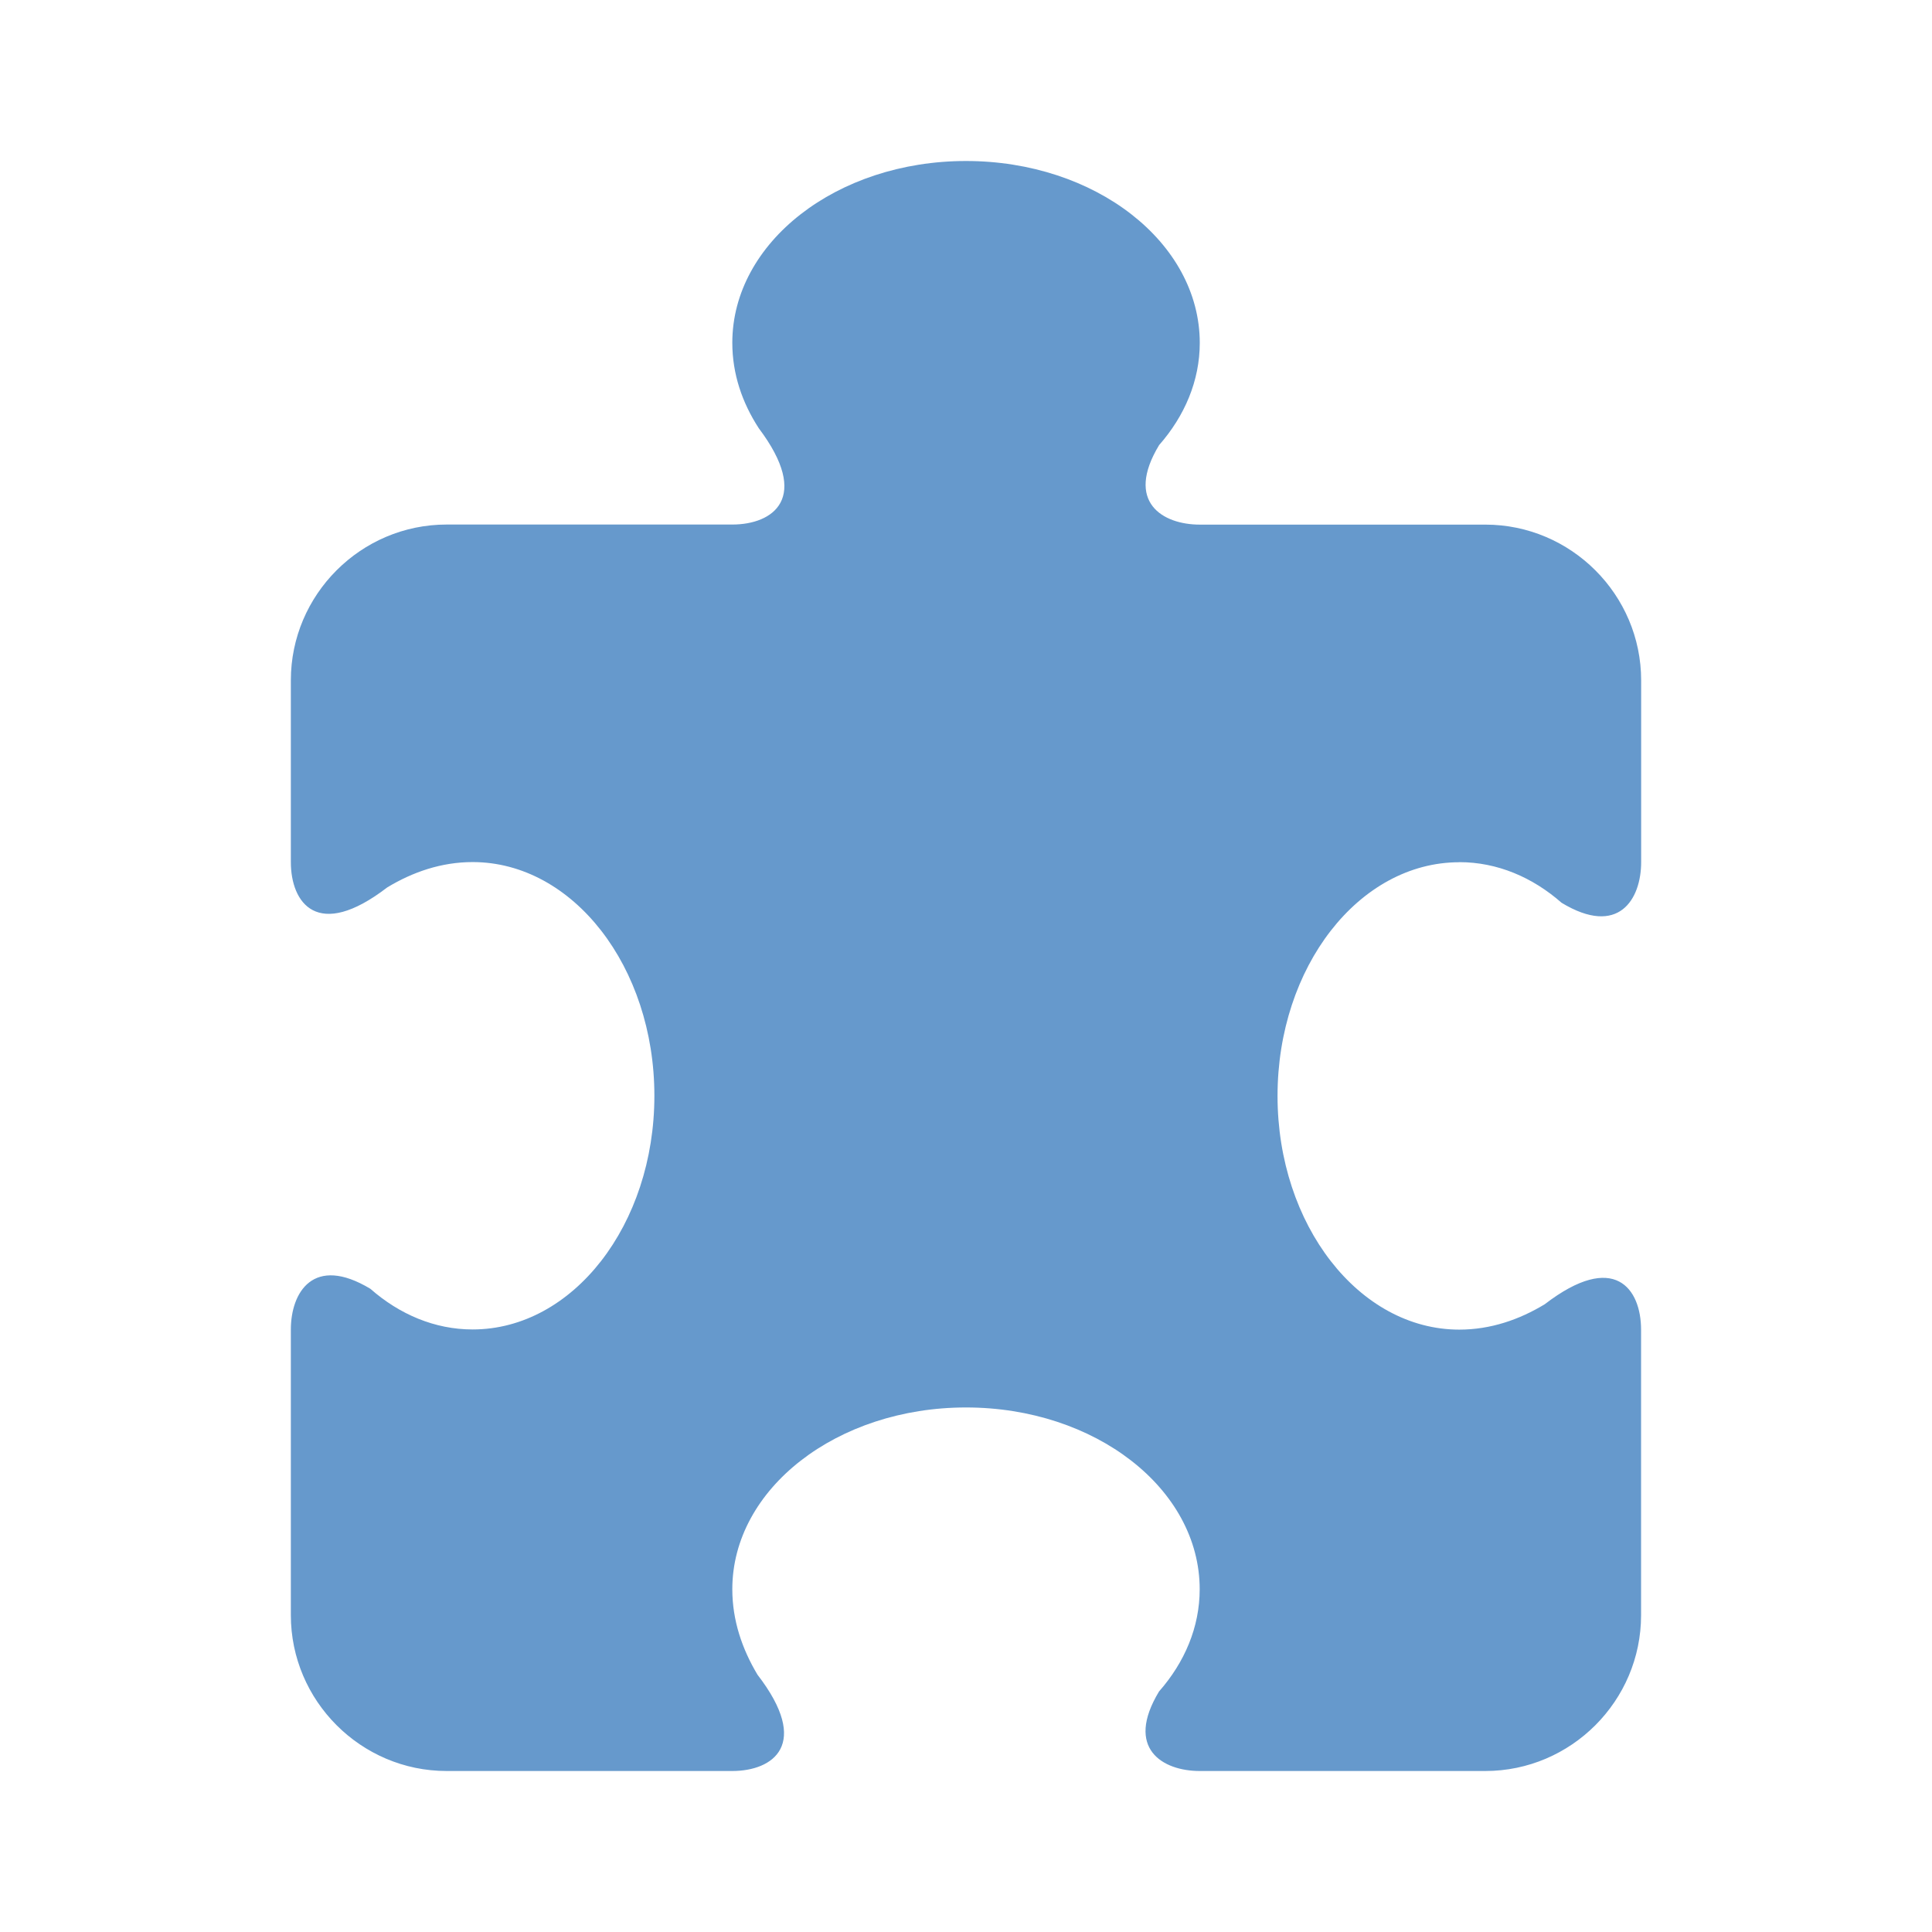<?xml version="1.0" encoding="UTF-8" standalone="no"?>
<svg
   xmlns:dc="http://purl.org/dc/elements/1.1/"
   xmlns:cc="http://creativecommons.org/ns#"
   xmlns:rdf="http://www.w3.org/1999/02/22-rdf-syntax-ns#"
   xmlns:svg="http://www.w3.org/2000/svg"
   xmlns="http://www.w3.org/2000/svg"
   xmlns:sodipodi="http://sodipodi.sourceforge.net/DTD/sodipodi-0.dtd"
   xmlns:inkscape="http://www.inkscape.org/namespaces/inkscape"
   version="1.2"
   width="24"
   height="24"
   viewBox="0 0 24 24"
   id="svg6422"
   sodipodi:docname="puzzle.svg"
   inkscape:version="1.0rc1 (09960d6f05, 2020-04-09)">
  <defs
     id="defs6426" />
  <sodipodi:namedview
     inkscape:document-rotation="0"
     pagecolor="#ffffff"
     bordercolor="#666666"
     borderopacity="1"
     objecttolerance="10"
     gridtolerance="10"
     guidetolerance="10"
     inkscape:pageopacity="0"
     inkscape:pageshadow="2"
     inkscape:window-width="2560"
     inkscape:window-height="1344"
     id="namedview6424"
     showgrid="false"
     inkscape:zoom="38.125"
     inkscape:cx="12"
     inkscape:cy="12"
     inkscape:window-x="0"
     inkscape:window-y="0"
     inkscape:window-maximized="1"
     inkscape:current-layer="svg6422" />
  <path
     d="m 18.129,10.71 c 0.47,0 0.908,0.187 1.27,0.505 0.708,0.428 0.988,-0.044 0.988,-0.505 V 8.452 c 0,-1.065 -0.871,-1.935 -1.935,-1.935 h -3.548 c -0.459,0 -0.934,-0.279 -0.505,-0.988 0.317,-0.361 0.505,-0.799 0.505,-1.27 C 14.903,3.01 13.604,2 12,2 10.396,2 9.097,3.01 9.097,4.258 9.097,4.645 9.219,5.001 9.426,5.32 10.08,6.188 9.601,6.516 9.097,6.516 H 5.548 c -1.065,0 -1.935,0.871 -1.935,1.935 v 2.258 c 0,0.505 0.328,0.983 1.197,0.315 0.317,-0.192 0.674,-0.315 1.061,-0.315 1.246,0 2.258,1.301 2.258,2.903 0,1.603 -1.012,2.903 -2.258,2.903 -0.47,0 -0.908,-0.187 -1.27,-0.505 C 3.893,15.583 3.613,16.055 3.613,16.516 v 3.548 C 3.613,21.129 4.484,22 5.548,22 H 9.097 C 9.601,22 10.08,21.672 9.41,20.804 9.219,20.485 9.097,20.129 9.097,19.742 c 0,-1.248 1.299,-2.258 2.903,-2.258 1.604,0 2.903,1.01 2.903,2.258 0,0.471 -0.187,0.908 -0.505,1.27 C 13.969,21.721 14.444,22 14.903,22 h 3.548 c 1.065,0 1.935,-0.871 1.935,-1.935 v -3.548 c 0,-0.505 -0.328,-0.983 -1.197,-0.315 -0.317,0.192 -0.674,0.315 -1.061,0.315 -1.246,0 -2.258,-1.301 -2.258,-2.903 0,-1.603 1.012,-2.903 2.258,-2.903 z"
     id="path6420"
     inkscape:connector-curvature="0"
     style="stroke-width:1.29;fill:#6699cc;fill-opacity:1" />
</svg>
